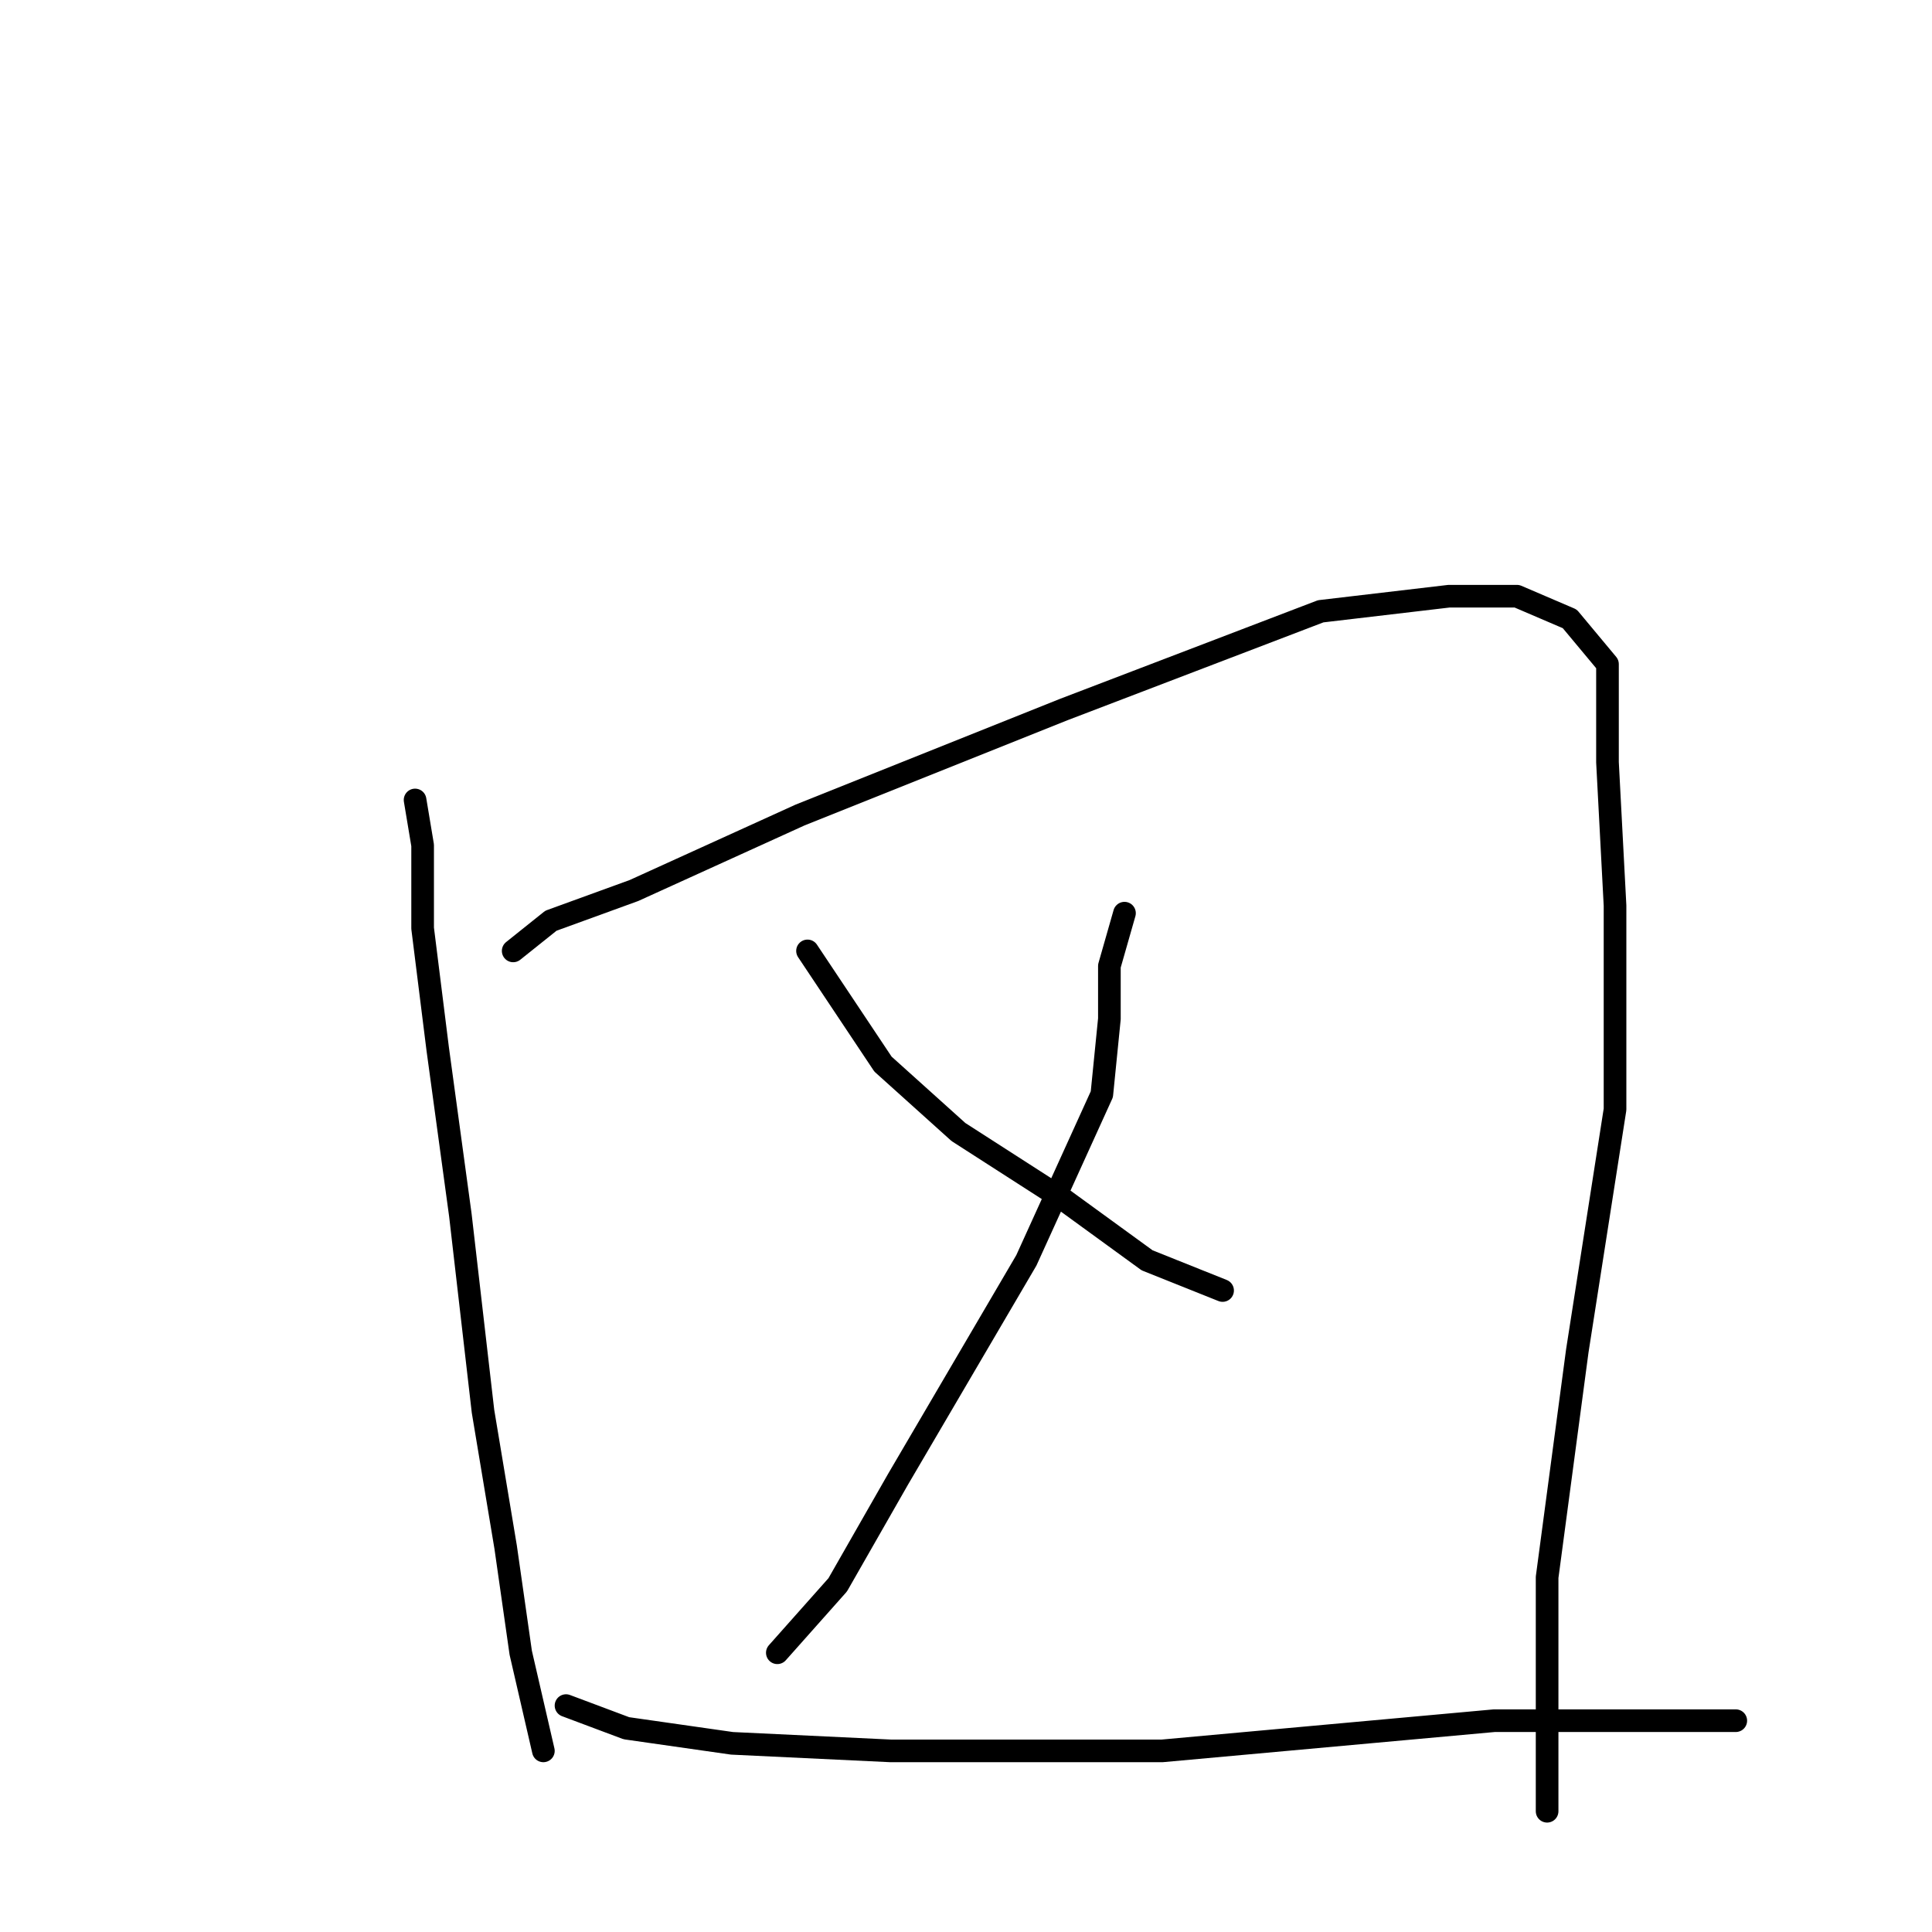 <?xml version="1.0" standalone="no"?>
    <svg width="256" height="256" xmlns="http://www.w3.org/2000/svg" version="1.1">
    <polyline stroke="black" stroke-width="3" stroke-linecap="round" fill="transparent" stroke-linejoin="round" points="55 106 56 112 56 123 58 139 61 161 64 187 67 205 69 219 72 232 72 232 " />
        <polyline stroke="black" stroke-width="3" stroke-linecap="round" fill="transparent" stroke-linejoin="round" points="68 126 73 122 84 118 106 108 141 94 175 81 192 79 201 79 208 82 213 88 213 101 214 120 214 147 209 179 205 209 205 225 205 234 205 238 205 240 205 240 " />
        <polyline stroke="black" stroke-width="3" stroke-linecap="round" fill="transparent" stroke-linejoin="round" points="149 121 147 128 147 135 146 145 136 167 119 196 111 210 103 219 103 219 " />
        <polyline stroke="black" stroke-width="3" stroke-linecap="round" fill="transparent" stroke-linejoin="round" points="107 126 117 141 127 150 141 159 152 167 162 171 162 171 " />
        <polyline stroke="black" stroke-width="3" stroke-linecap="round" fill="transparent" stroke-linejoin="round" points="75 226 83 229 97 231 118 232 154 232 198 228 230 228 230 228 " />
        </svg>